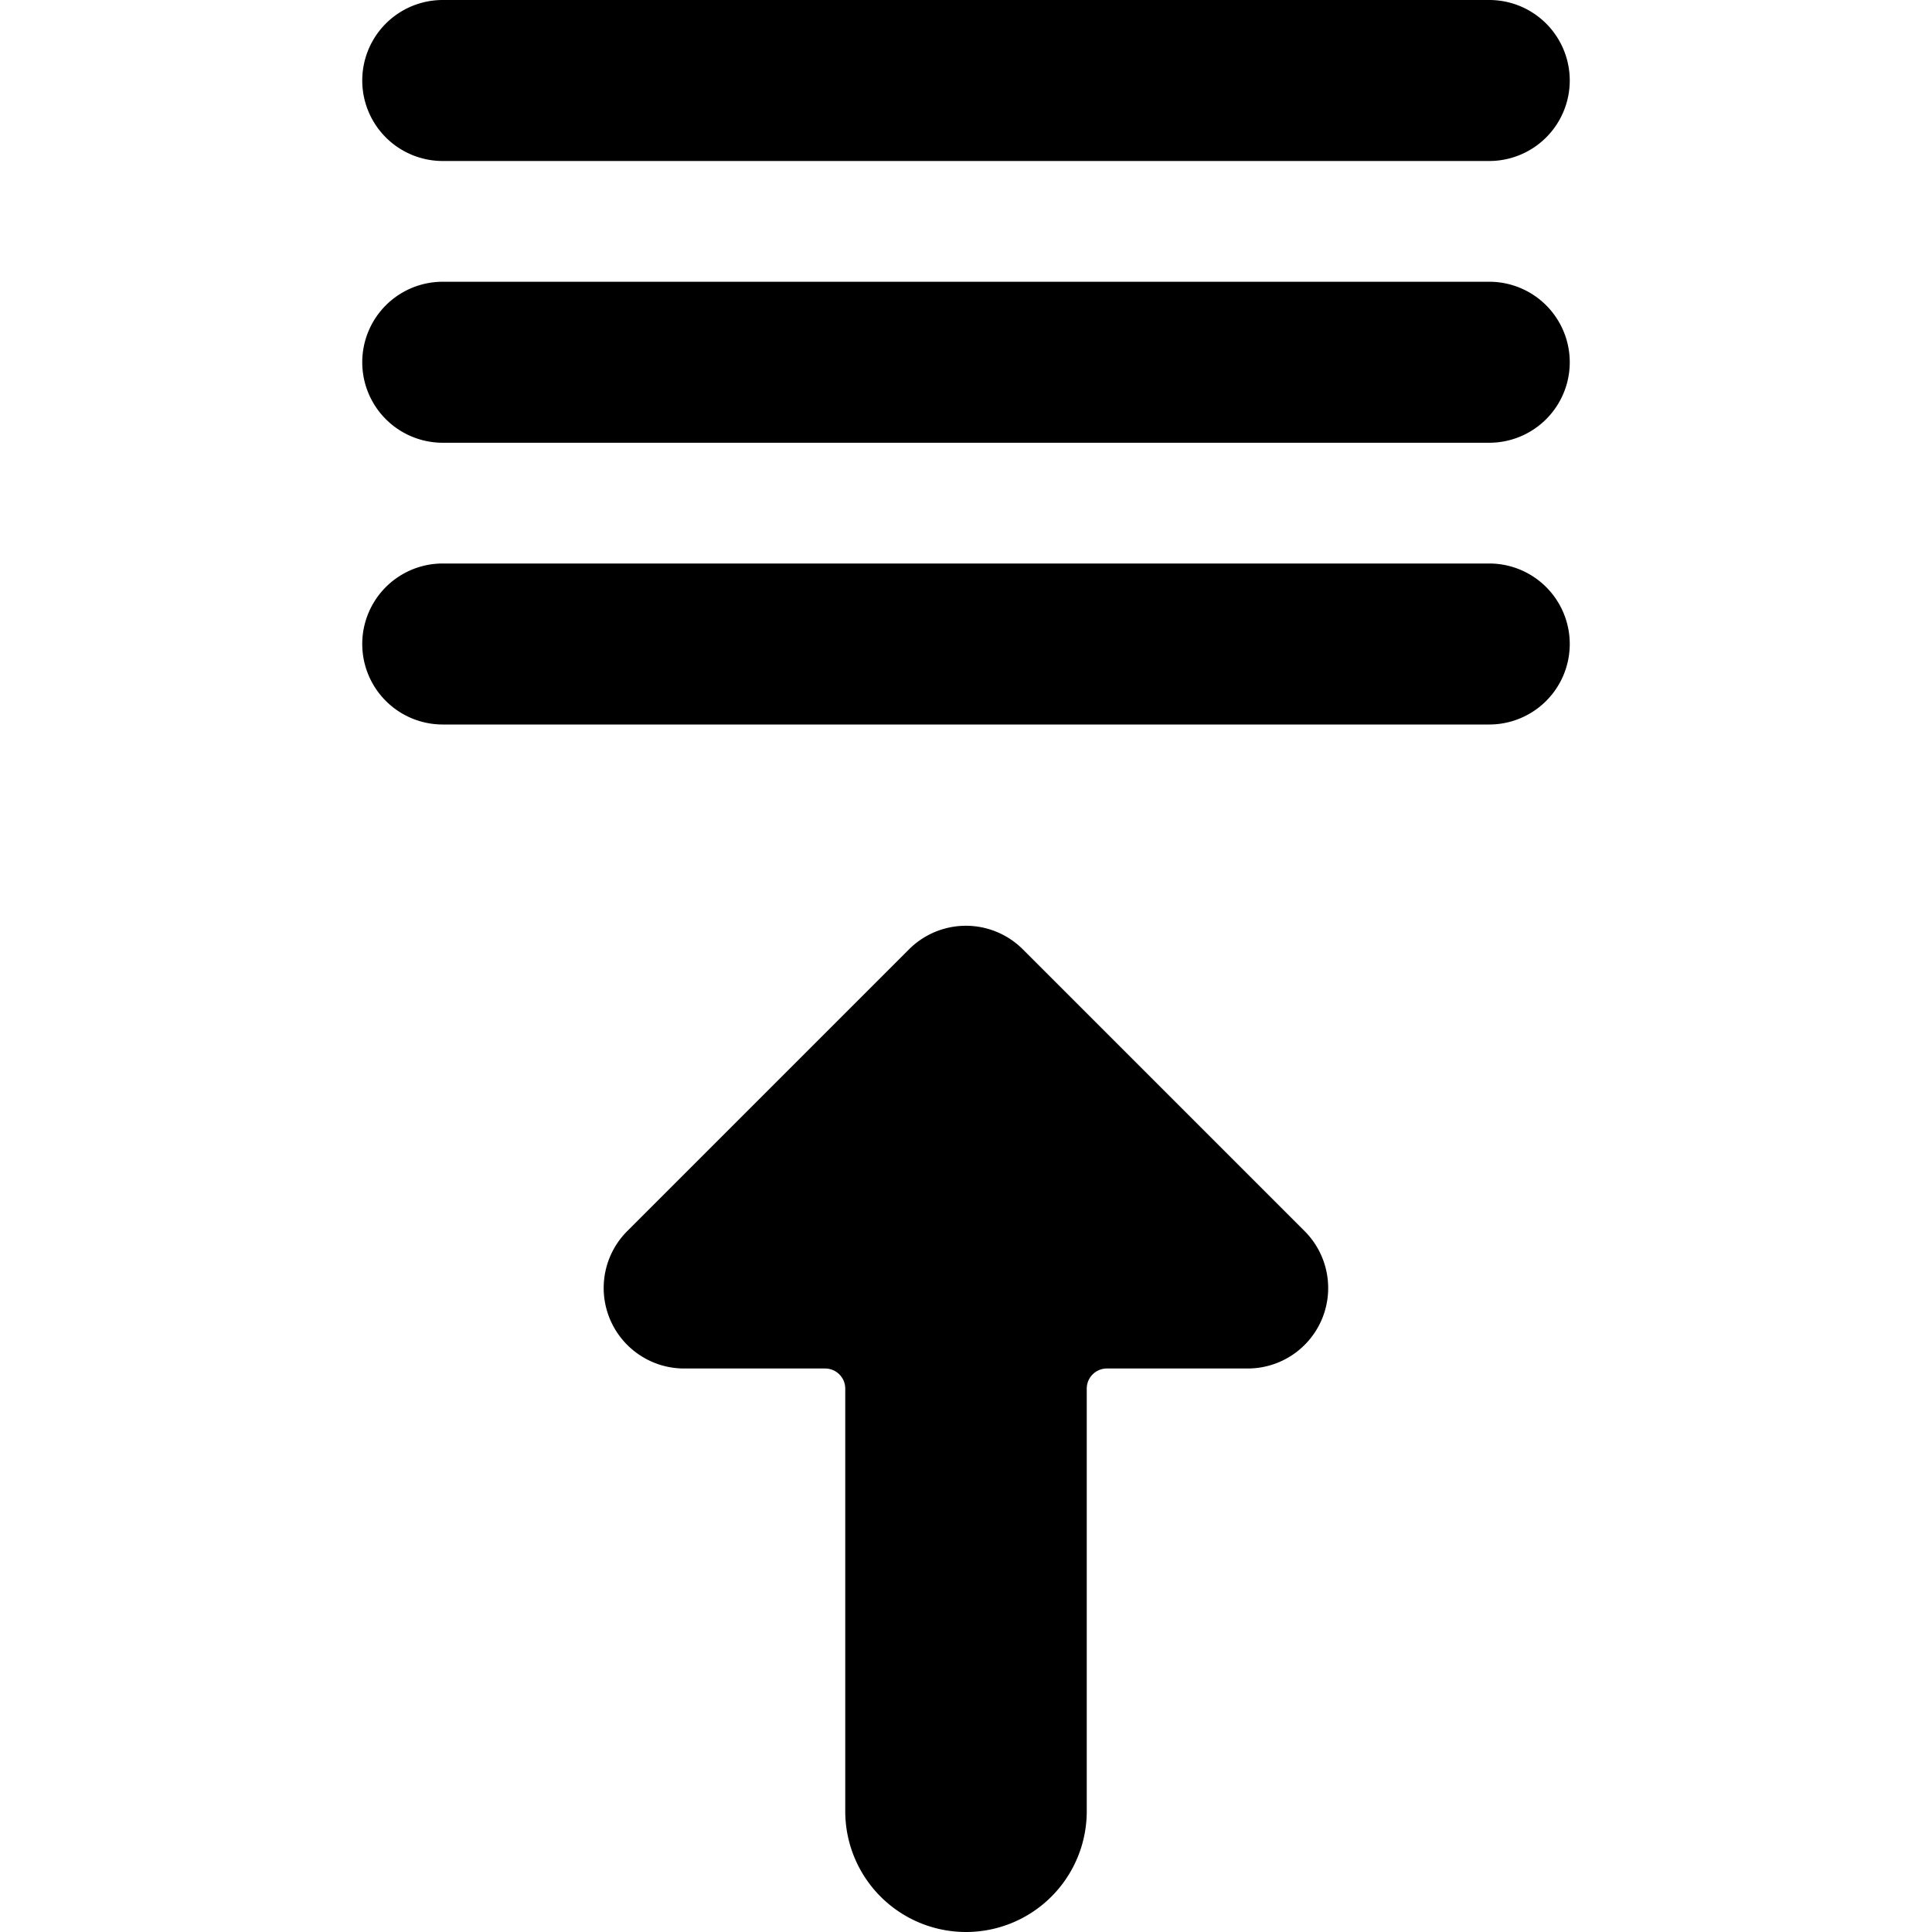 <svg xmlns="http://www.w3.org/2000/svg" viewBox="0 0 24 24"><title>upload-menu</title><path d="M16.423,16.383a1,1,0,0,0-.217-1.09l-3.5-3.5a1,1,0,0,0-1.414,0l-3.5,3.5A1,1,0,0,0,8.5,17h1.75a.25.25,0,0,1,.25.25V22.5a1.5,1.5,0,0,0,3,0V17.25a.25.25,0,0,1,.25-.25H15.5A1,1,0,0,0,16.423,16.383Z"/><path d="M5.5,2h13a1,1,0,0,0,0-2H5.5a1,1,0,0,0,0,2Z"/><path d="M5.5,5.5h13a1,1,0,0,0,0-2H5.5a1,1,0,0,0,0,2Z"/><path d="M5.5,9h13a1,1,0,0,0,0-2H5.5a1,1,0,0,0,0,2Z"/></svg>